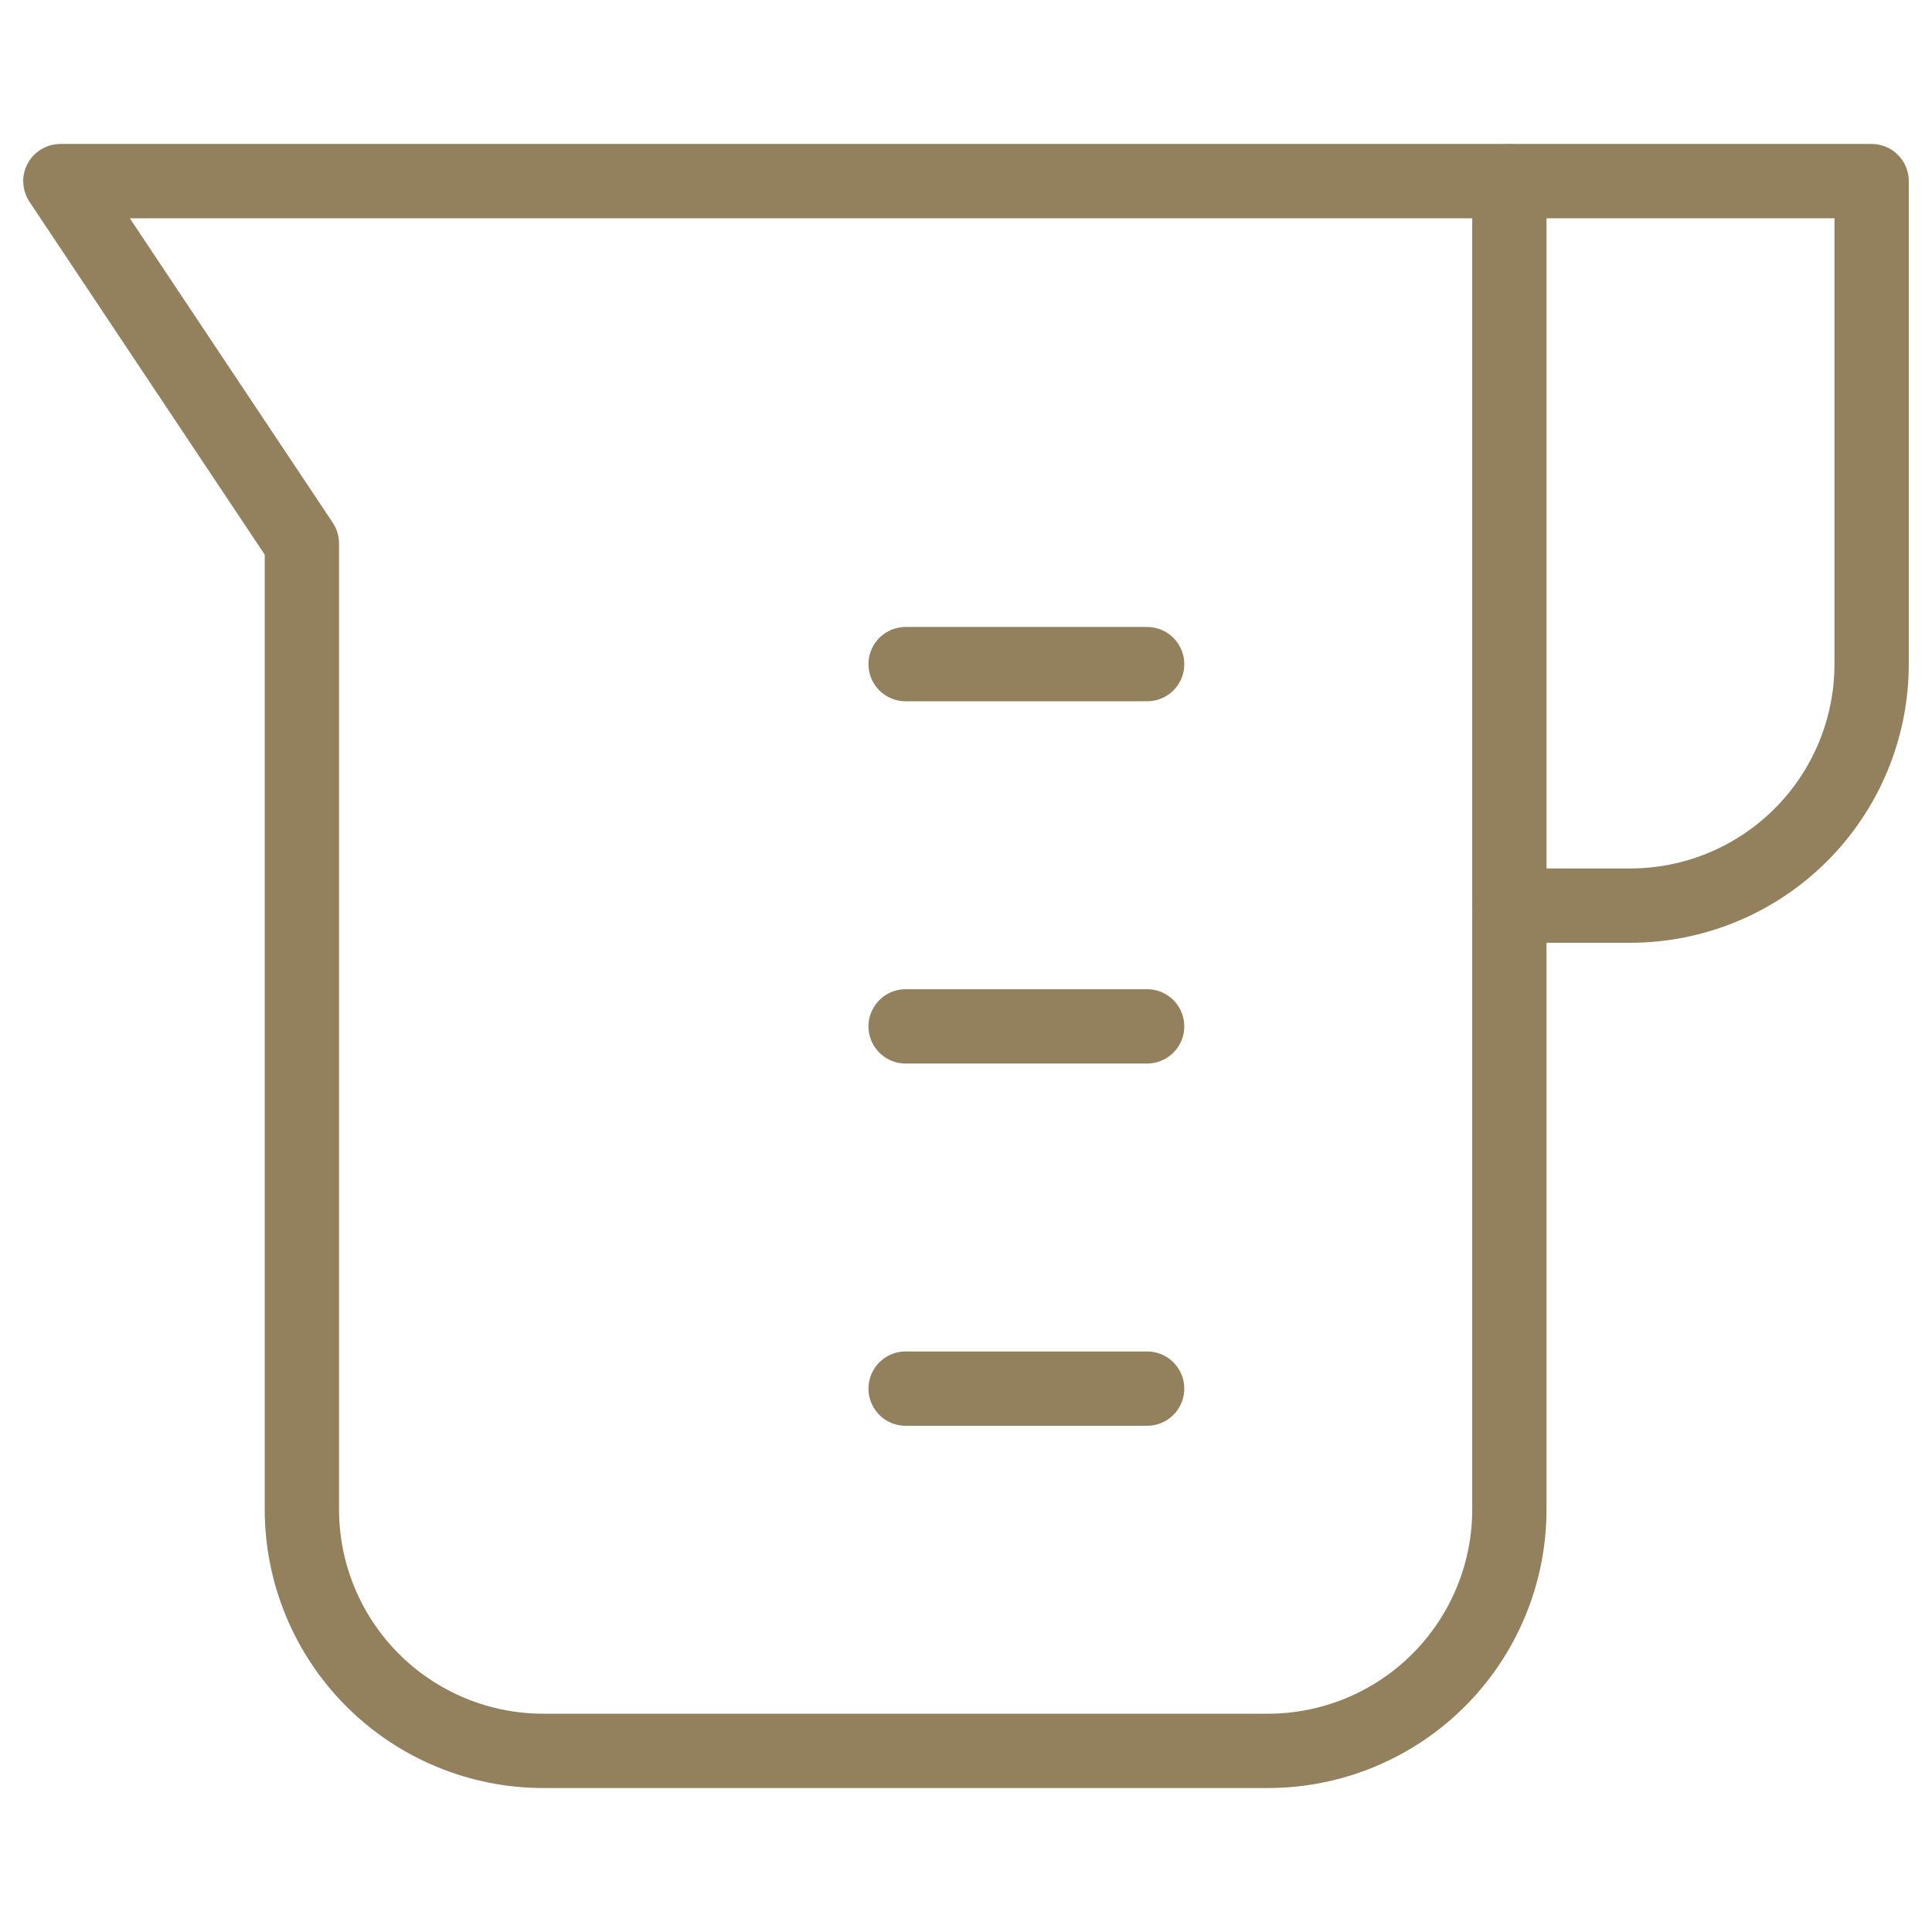 <svg width="52" height="52" viewBox="0 0 52 52" fill="none" xmlns="http://www.w3.org/2000/svg">
<path d="M40.625 24.375H43.875C45.599 24.375 47.252 23.69 48.471 22.471C49.69 21.252 50.375 19.599 50.375 17.875V4.875H40.625" stroke="#93815D" stroke-width="2" stroke-linecap="round" stroke-linejoin="round"/>
<path d="M30.875 37.375H24.375" stroke="#93815D" stroke-width="2" stroke-linecap="round" stroke-linejoin="round"/>
<path d="M30.875 27.625H24.375" stroke="#93815D" stroke-width="2" stroke-linecap="round" stroke-linejoin="round"/>
<path d="M30.875 17.875H24.375" stroke="#93815D" stroke-width="2" stroke-linecap="round" stroke-linejoin="round"/>
<path d="M1.625 4.875H40.625V40.625C40.625 42.349 39.94 44.002 38.721 45.221C37.502 46.44 35.849 47.125 34.125 47.125H14.625C12.901 47.125 11.248 46.44 10.029 45.221C8.81 44.002 8.125 42.349 8.125 40.625V14.625L1.625 4.875Z" stroke="#93815D" stroke-width="2" stroke-linecap="round" stroke-linejoin="round"/>
</svg>
